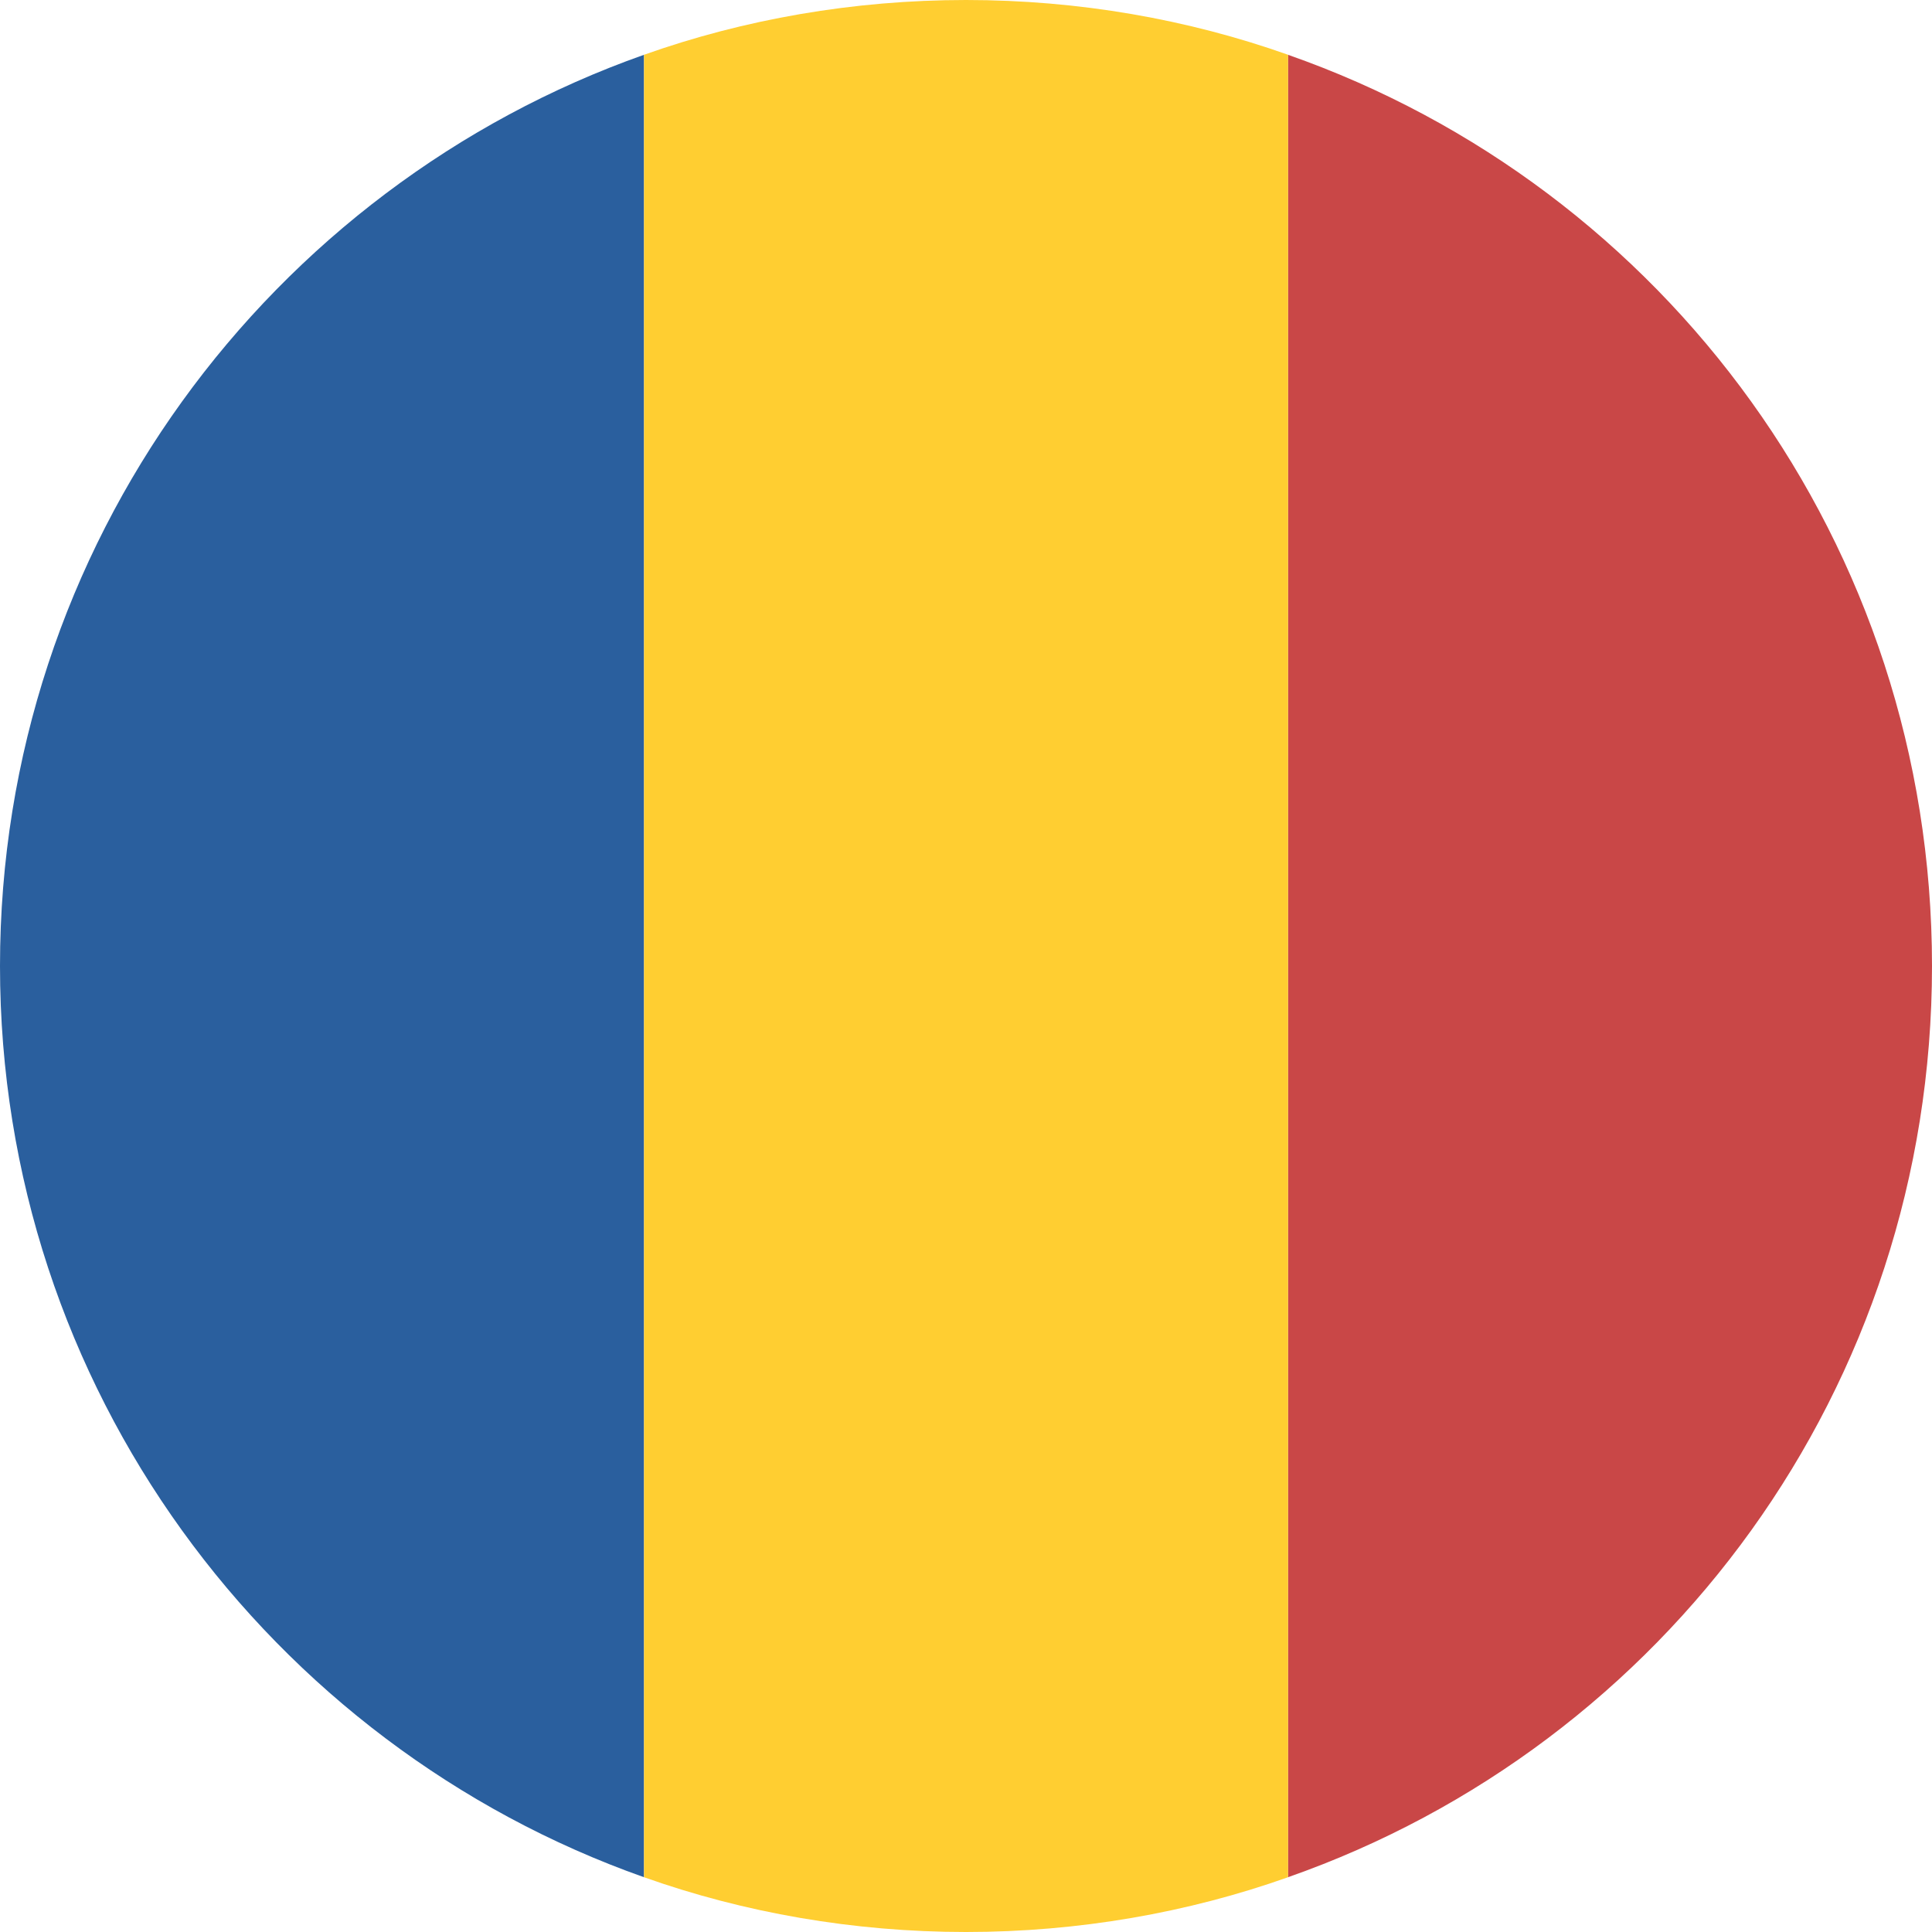 <svg width="20" height="20" viewBox="0 0 20 20" fill="none" xmlns="http://www.w3.org/2000/svg">
<path d="M0 10C0 14.367 2.8 18.067 6.667 19.433V0.567C2.8 1.933 0 5.633 0 10Z" fill="#2A5F9E"/>
<path d="M20 10C20 5.633 17.233 1.933 13.333 0.567V19.433C17.233 18.067 20 14.367 20 10Z" fill="#C94747"/>
<path d="M6.667 19.433C7.7 19.8 8.834 20 10 20C11.167 20 12.3 19.8 13.334 19.433V0.567C12.3 0.2 11.167 0 10 0C8.834 0 7.7 0.2 6.667 0.567V19.433Z" fill="#FFCE31"/>
</svg>
